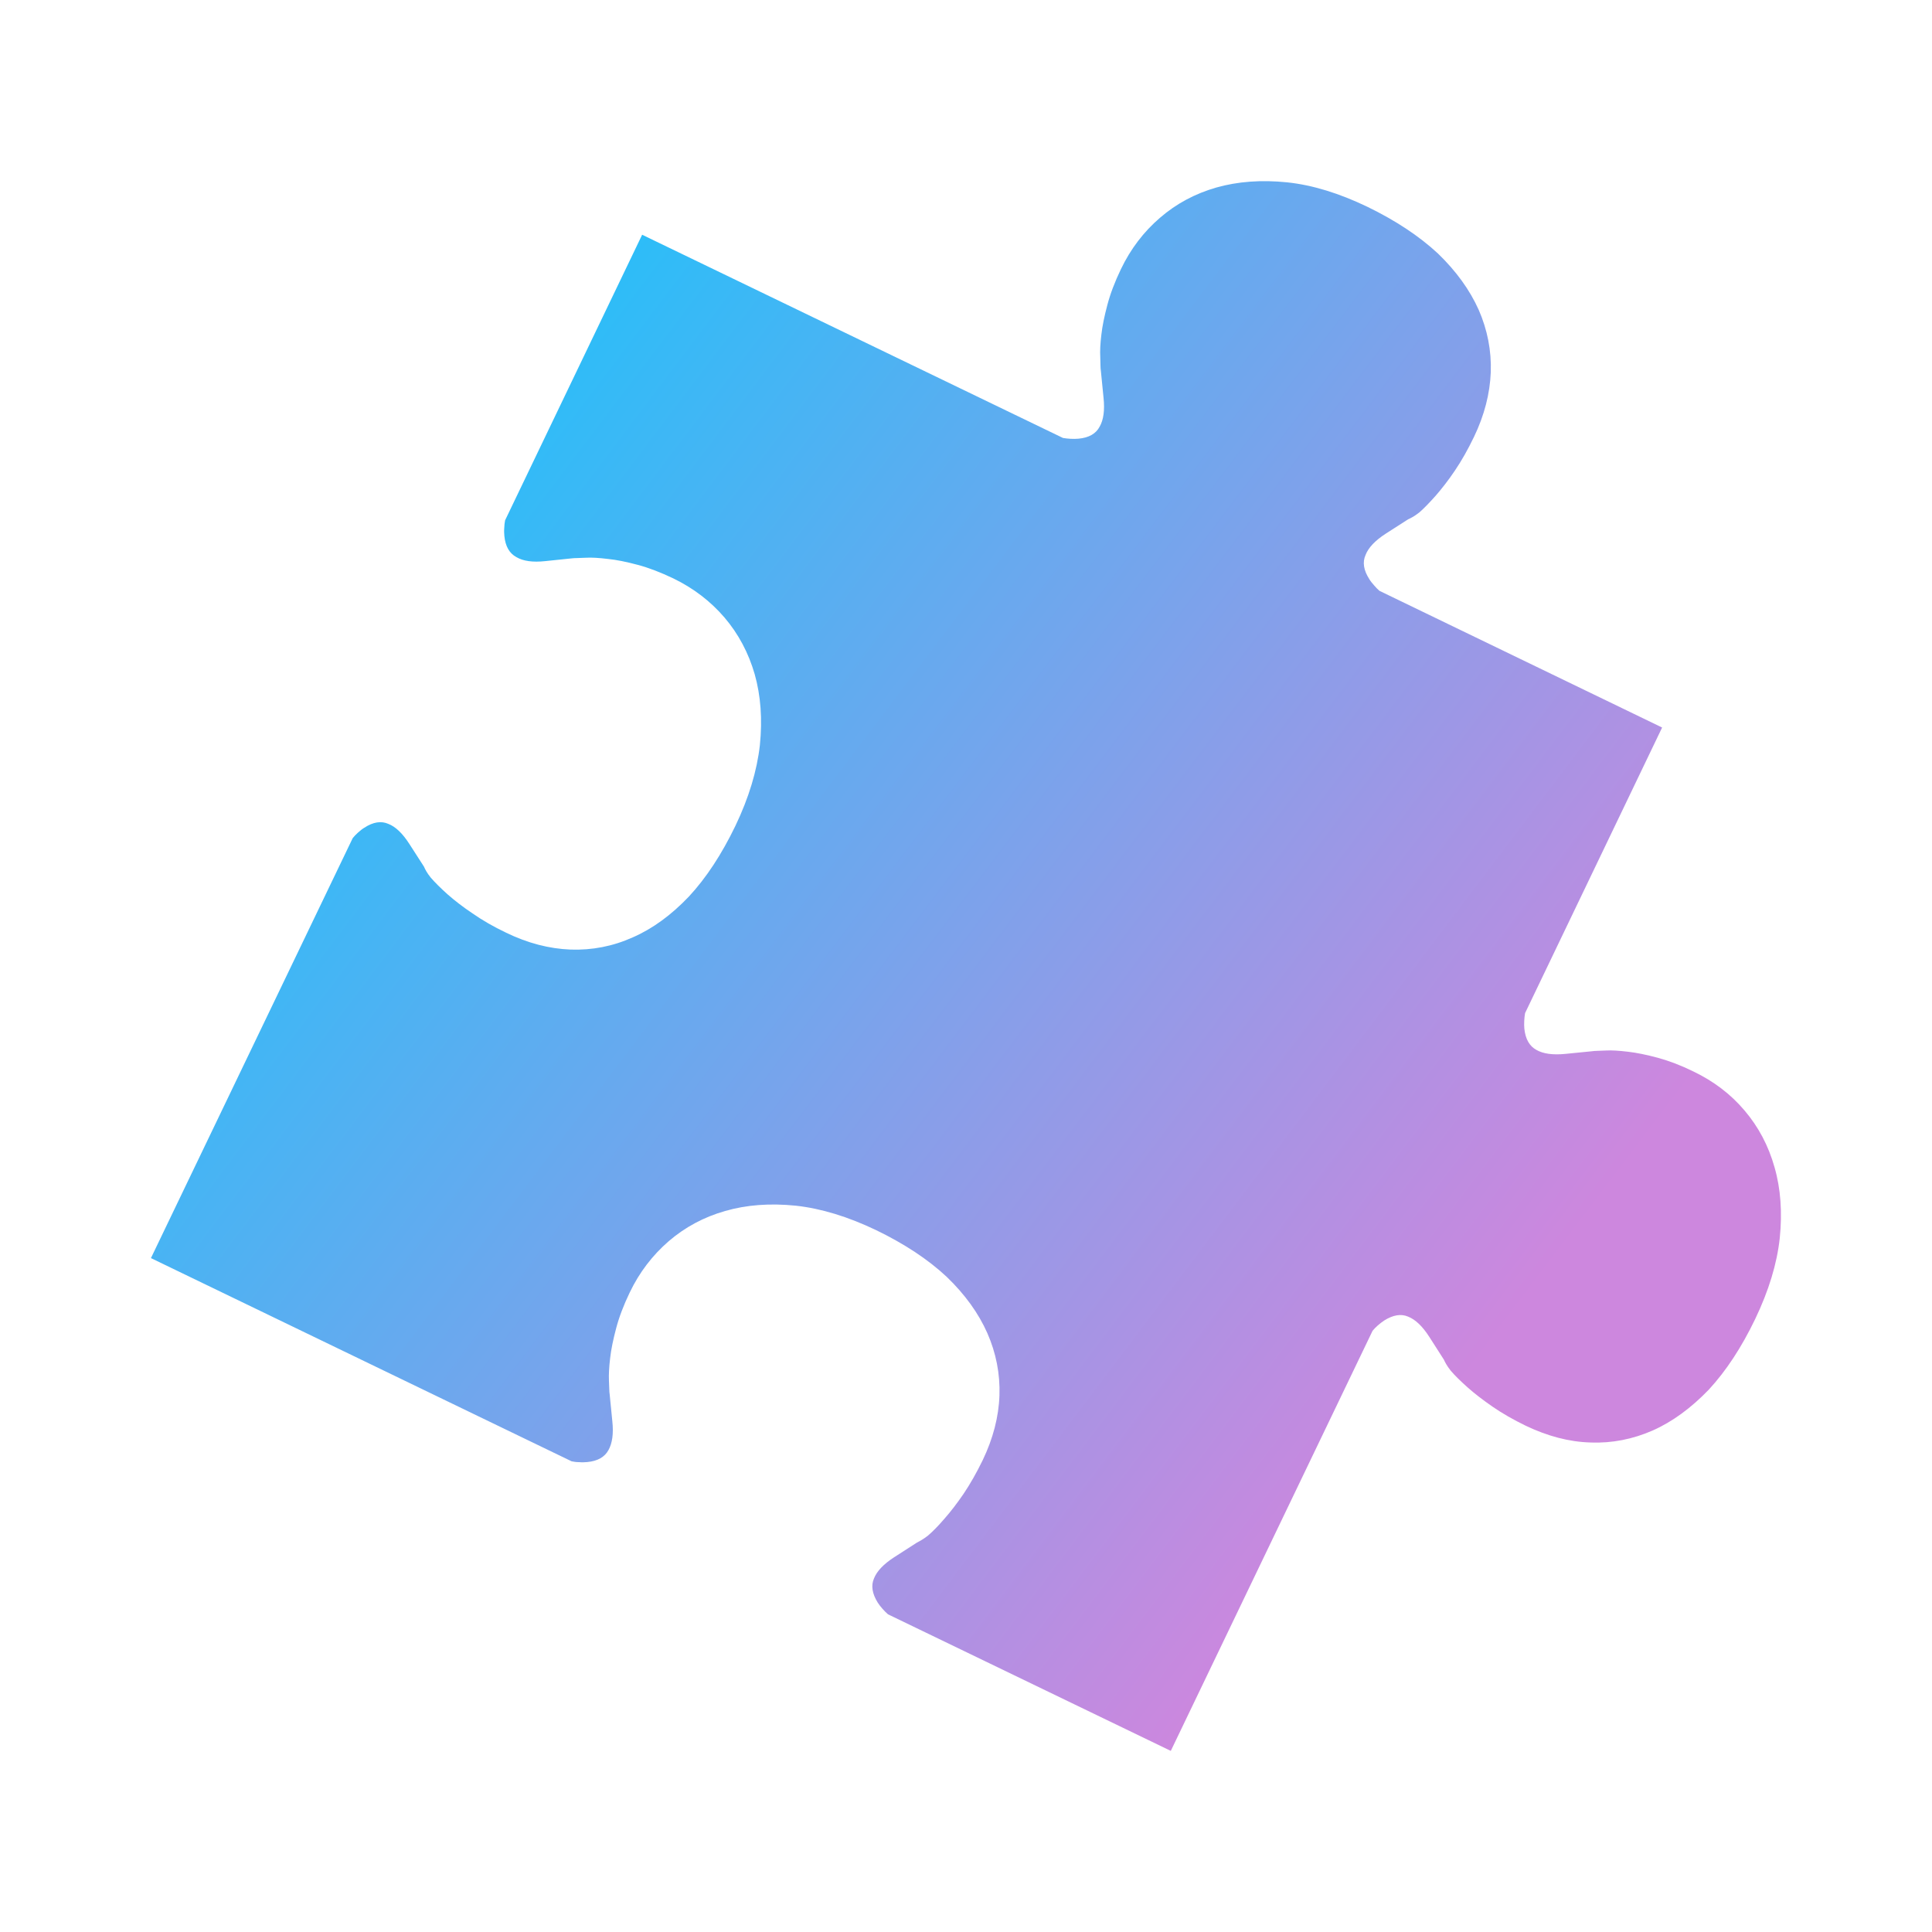 <?xml version="1.0" encoding="UTF-8" standalone="no"?>
<svg
   style="isolation:isolate"
   width="16"
   height="16"
   viewBox="0 0 16 16"
   version="1.1"
   id="svg23"
   sodipodi:docname="plugin.svg"
   inkscape:version="1.3.2 (091e20ef0f, 2023-11-25)"
   xmlns:inkscape="http://www.inkscape.org/namespaces/inkscape"
   xmlns:sodipodi="http://sodipodi.sourceforge.net/DTD/sodipodi-0.dtd"
   xmlns:xlink="http://www.w3.org/1999/xlink"
   xmlns="http://www.w3.org/2000/svg"
   xmlns:svg="http://www.w3.org/2000/svg">
  <sodipodi:namedview
     id="namedview23"
     pagecolor="#ffffff"
     bordercolor="#000000"
     borderopacity="0.25"
     inkscape:showpageshadow="2"
     inkscape:pageopacity="0.0"
     inkscape:pagecheckerboard="0"
     inkscape:deskcolor="#d1d1d1"
     inkscape:zoom="23.96875"
     inkscape:cx="8.4276402"
     inkscape:cy="7.9895697"
     inkscape:window-width="1920"
     inkscape:window-height="994"
     inkscape:window-x="0"
     inkscape:window-y="0"
     inkscape:window-maximized="1"
     inkscape:current-layer="svg23" />
  <defs
     id="defs22">
    <linearGradient
       id="linearGradient23"
       inkscape:collect="always">
      <stop
         style="stop-color:#00ccff;stop-opacity:1"
         offset="0"
         id="stop23" />
      <stop
         style="stop-color:#cd87de;stop-opacity:1"
         offset="1"
         id="stop24" />
    </linearGradient>
    <style
       id="current-color-scheme"
       type="text/css">
   .ColorScheme-Text { color:#d5c289; } .ColorScheme-Highlight { color:#5294e2; }
  </style>
    <linearGradient
       id="arrongin"
       x1="0%"
       x2="0%"
       y1="0%"
       y2="100%">
      <stop
         offset="0%"
         style="stop-color:#dd9b44; stop-opacity:1"
         id="stop1" />
      <stop
         offset="100%"
         style="stop-color:#ad6c16; stop-opacity:1"
         id="stop2" />
    </linearGradient>
    <linearGradient
       id="aurora"
       x1="0%"
       x2="0%"
       y1="0%"
       y2="100%">
      <stop
         offset="0%"
         style="stop-color:#09D4DF; stop-opacity:1"
         id="stop3" />
      <stop
         offset="100%"
         style="stop-color:#9269F4; stop-opacity:1"
         id="stop4" />
    </linearGradient>
    <linearGradient
       id="fitdance"
       x1="0%"
       x2="0%"
       y1="0%"
       y2="100%">
      <stop
         offset="0%"
         style="stop-color:#1AD6AB; stop-opacity:1"
         id="stop5" />
      <stop
         offset="100%"
         style="stop-color:#329DB6; stop-opacity:1"
         id="stop6" />
    </linearGradient>
    <linearGradient
       id="oomox"
       x1="0%"
       x2="0%"
       y1="0%"
       y2="100%">
      <stop
         offset="0%"
         style="stop-color:#303b3d; stop-opacity:1"
         id="stop7" />
      <stop
         offset="100%"
         style="stop-color:#bc985d; stop-opacity:1"
         id="stop8" />
    </linearGradient>
    <linearGradient
       id="rainblue"
       x1="0%"
       x2="0%"
       y1="0%"
       y2="100%">
      <stop
         offset="0%"
         style="stop-color:#00F260; stop-opacity:1"
         id="stop9" />
      <stop
         offset="100%"
         style="stop-color:#0575E6; stop-opacity:1"
         id="stop10" />
    </linearGradient>
    <linearGradient
       id="sunrise"
       x1="0%"
       x2="0%"
       y1="0%"
       y2="100%">
      <stop
         offset="0%"
         style="stop-color: #FF8501; stop-opacity:1"
         id="stop11" />
      <stop
         offset="100%"
         style="stop-color: #FFCB01; stop-opacity:1"
         id="stop12" />
    </linearGradient>
    <linearGradient
       id="telinkrin"
       x1="0%"
       x2="0%"
       y1="0%"
       y2="100%">
      <stop
         offset="0%"
         style="stop-color: #b2ced6; stop-opacity:1"
         id="stop13" />
      <stop
         offset="100%"
         style="stop-color: #6da5b7; stop-opacity:1"
         id="stop14" />
    </linearGradient>
    <linearGradient
       id="60spsycho"
       x1="0%"
       x2="0%"
       y1="0%"
       y2="100%">
      <stop
         offset="0%"
         style="stop-color: #df5940; stop-opacity:1"
         id="stop15" />
      <stop
         offset="25%"
         style="stop-color: #d8d15f; stop-opacity:1"
         id="stop16" />
      <stop
         offset="50%"
         style="stop-color: #e9882a; stop-opacity:1"
         id="stop17" />
      <stop
         offset="100%"
         style="stop-color: #279362; stop-opacity:1"
         id="stop18" />
    </linearGradient>
    <linearGradient
       id="90ssummer"
       x1="0%"
       x2="0%"
       y1="0%"
       y2="100%">
      <stop
         offset="0%"
         style="stop-color: #f618c7; stop-opacity:1"
         id="stop19" />
      <stop
         offset="20%"
         style="stop-color: #94ffab; stop-opacity:1"
         id="stop20" />
      <stop
         offset="50%"
         style="stop-color: #fbfd54; stop-opacity:1"
         id="stop21" />
      <stop
         offset="100%"
         style="stop-color: #0f83ae; stop-opacity:1"
         id="stop22" />
    </linearGradient>
    <clipPath
       id="_clipPath_9XjUN2pCECb0oItogsR0VXCv9A4NQr2Q">
      <rect
         width="16"
         height="16"
         id="rect22" />
    </clipPath>
    <linearGradient
       inkscape:collect="always"
       xlink:href="#linearGradient23"
       id="linearGradient24"
       x1="1.5"
       y1="1.742"
       x2="12.914"
       y2="10.378"
       gradientUnits="userSpaceOnUse" />
  </defs>
  <g
     clip-path="url(#_clipPath_9XjUN2pCECb0oItogsR0VXCv9A4NQr2Q)"
     id="g23">
    <path
       d="M 11.325,1.713 C 11.092,1.601 10.87,1.532 10.659,1.51 10.445,1.488 10.25,1.503 10.073,1.553 9.896,1.604 9.741,1.687 9.606,1.804 9.471,1.92 9.363,2.062 9.283,2.229 9.232,2.335 9.195,2.433 9.171,2.524 c -0.025,0.094 -0.042,0.176 -0.05,0.248 -0.009,0.074 -0.012,0.137 -0.009,0.186 0.002,0.05 9.255e-4,0.094 0.005,0.114 l 0.022,0.222 c 0.011,0.103 0,0.183 -0.032,0.239 -0.031,0.059 -0.089,0.092 -0.175,0.1 -0.02,0.002 -0.042,0.002 -0.066,9.285e-4 -0.023,-9.285e-4 -0.044,-0.004 -0.063,-0.007 L 5.318,1.944 4.183,4.309 c -0.004,0.019 -0.006,0.04 -0.007,0.064 -0.002,0.023 -9.254e-4,0.046 9.258e-4,0.065 0.008,0.086 0.042,0.145 0.1,0.176 0.056,0.033 0.135,0.044 0.238,0.033 l 0.221,-0.023 c 0.02,-0.003 0.064,-0.002 0.114,-0.005 0.049,-0.003 0.111,9.287e-4 0.185,0.01 0.071,0.007 0.154,0.024 0.247,0.049 0.091,0.024 0.189,0.062 0.294,0.112 0.167,0.081 0.308,0.189 0.424,0.324 0.116,0.136 0.199,0.293 0.25,0.469 0.05,0.177 0.065,0.373 0.043,0.588 C 6.269,6.383 6.202,6.606 6.09,6.84 5.977,7.074 5.849,7.27 5.705,7.425 5.559,7.578 5.405,7.691 5.24,7.763 5.075,7.837 4.904,7.87 4.725,7.864 4.548,7.857 4.37,7.811 4.191,7.724 4.088,7.675 3.996,7.622 3.914,7.565 3.832,7.51 3.764,7.457 3.706,7.406 3.649,7.355 3.603,7.309 3.568,7.269 3.534,7.227 3.521,7.199 3.511,7.177 L 3.39,6.989 C 3.334,6.902 3.276,6.846 3.216,6.823 c -0.059,-0.026 -0.126,-0.016 -0.199,0.032 -0.017,0.01 -0.034,0.024 -0.052,0.04 -0.018,0.016 -0.032,0.031 -0.044,0.046 L 1.25,10.419 4.734,12.102 c 0.019,0.004 0.04,0.007 0.064,0.007 0.024,0.002 0.045,9.29e-4 0.066,-9.27e-4 0.086,-0.008 0.144,-0.042 0.175,-0.099 0.032,-0.057 0.043,-0.137 0.032,-0.239 l -0.022,-0.223 c -0.004,-0.02 -0.003,-0.064 -0.006,-0.114 -0.002,-0.049 9.257e-4,-0.111 0.01,-0.186 0.008,-0.072 0.025,-0.154 0.05,-0.248 0.024,-0.091 0.061,-0.189 0.112,-0.295 0.08,-0.167 0.188,-0.308 0.323,-0.425 0.135,-0.116 0.291,-0.2 0.467,-0.25 0.176,-0.051 0.371,-0.066 0.586,-0.044 0.21,0.023 0.432,0.091 0.666,0.203 0.233,0.113 0.428,0.241 0.583,0.386 0.152,0.146 0.264,0.302 0.337,0.467 0.072,0.164 0.106,0.337 0.1,0.515 -0.006,0.178 -0.053,0.358 -0.139,0.537 -0.05,0.103 -0.103,0.196 -0.158,0.278 -0.056,0.082 -0.109,0.15 -0.16,0.208 -0.05,0.058 -0.095,0.104 -0.136,0.139 -0.043,0.033 -0.07,0.046 -0.092,0.058 l -0.188,0.121 c -0.086,0.056 -0.142,0.114 -0.166,0.175 -0.026,0.059 -0.015,0.126 0.031,0.2 0.011,0.017 0.024,0.034 0.04,0.052 0.016,0.018 0.031,0.033 0.045,0.045 l 2.342,1.131 1.671,-3.479 c 0.012,-0.015 0.027,-0.03 0.044,-0.045 0.019,-0.016 0.035,-0.029 0.052,-0.04 0.073,-0.046 0.14,-0.058 0.199,-0.032 0.06,0.024 0.118,0.079 0.174,0.166 l 0.121,0.189 c 0.01,0.021 0.023,0.049 0.057,0.092 0.034,0.04 0.081,0.086 0.138,0.137 0.057,0.051 0.126,0.104 0.208,0.161 0.081,0.056 0.174,0.109 0.277,0.159 0.179,0.085 0.356,0.133 0.535,0.138 0.178,0.007 0.349,-0.027 0.514,-0.099 0.165,-0.073 0.319,-0.187 0.465,-0.338 0.144,-0.156 0.272,-0.351 0.385,-0.586 0.112,-0.234 0.18,-0.457 0.203,-0.668 0.022,-0.215 0.008,-0.411 -0.043,-0.588 C 14.646,9.489 14.563,9.332 14.447,9.196 14.332,9.06 14.19,8.953 14.023,8.873 13.919,8.822 13.821,8.785 13.729,8.76 c -0.093,-0.025 -0.176,-0.042 -0.247,-0.05 -0.074,-0.009 -0.136,-0.013 -0.185,-0.01 -0.05,0.003 -0.093,0.002 -0.113,0.006 l -0.222,0.022 c -0.103,0.01 -0.182,-9.285e-4 -0.238,-0.033 -0.057,-0.031 -0.091,-0.089 -0.1,-0.176 -0.002,-0.019 -0.002,-0.041 -9.27e-4,-0.065 9.27e-4,-0.024 0.004,-0.046 0.007,-0.064 L 13.765,6.025 11.424,4.893 c -0.014,-0.012 -0.029,-0.027 -0.044,-0.045 -0.016,-0.018 -0.03,-0.035 -0.04,-0.052 -0.047,-0.073 -0.058,-0.14 -0.031,-0.2 0.023,-0.06 0.079,-0.119 0.165,-0.175 L 11.661,4.301 c 0.022,-0.01 0.049,-0.023 0.093,-0.057 0.04,-0.035 0.085,-0.082 0.136,-0.139 0.05,-0.058 0.104,-0.126 0.159,-0.208 0.056,-0.083 0.108,-0.175 0.158,-0.279 0.086,-0.179 0.132,-0.358 0.139,-0.536 0.006,-0.179 -0.028,-0.351 -0.1,-0.516 C 12.172,2.401 12.06,2.246 11.909,2.1 11.753,1.955 11.559,1.827 11.325,1.713 Z"
       id="path22"
       style="fill:url(#linearGradient24)" />
    <rect
       style="fill:url(#oomox)"
       class="ColorScheme-Text"
       width="4.625"
       height="3.594"
       x="17.63"
       y="-.28"
       transform="matrix(1,0,0,1,0,0)"
       id="rect23" />
  </g>
</svg>
